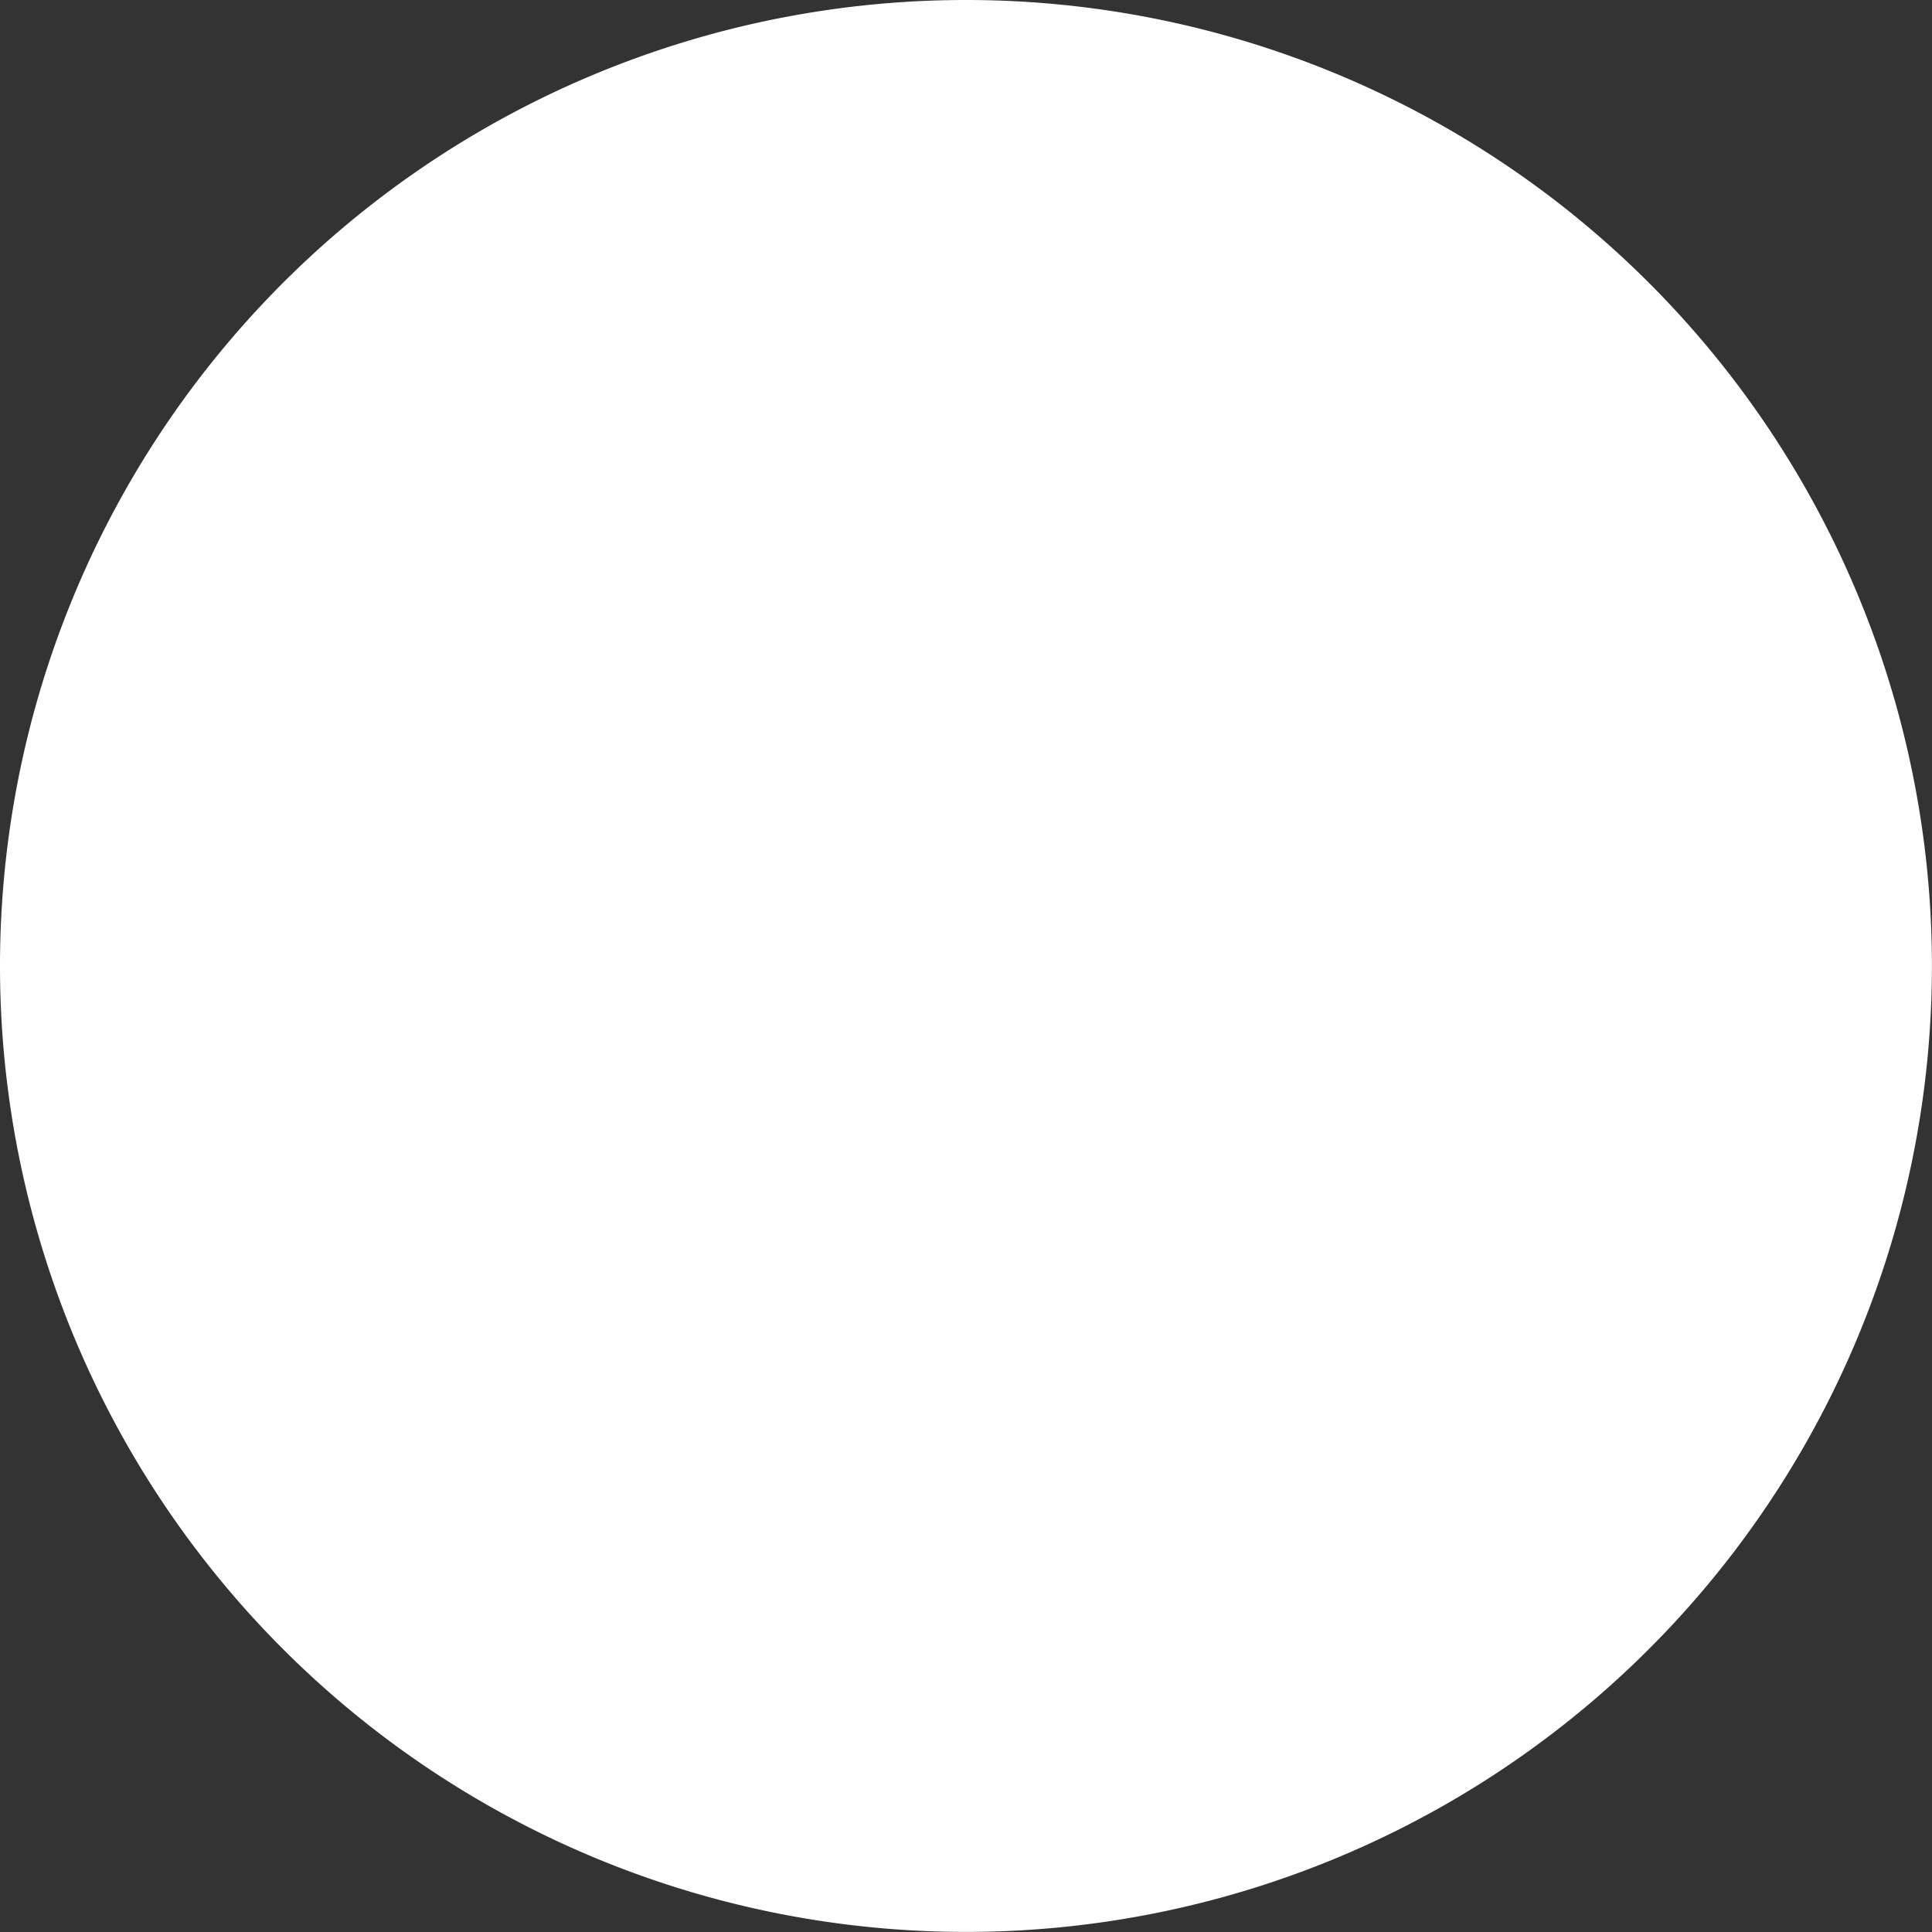 <svg id="mic" xmlns="http://www.w3.org/2000/svg" viewBox="0 0 236.85 236.85"><rect x="0" y="0" width="236.85" height="236.85" fill="#333333" stroke="none"/><defs><style>.cls-1,.cls-2{fill:#fff;stroke:#fff;stroke-miterlimit:10;}.cls-1{stroke-width:2px;}</style></defs><title>mic</title><g id="圖層_18" data-name="圖層 18"><path class="cls-1" d="M629.42,384A117.42,117.42,0,1,1,512,266.58,117.41,117.41,0,0,1,629.42,384Z" transform="translate(-393.58 -265.58)"/><path class="cls-2" d="M512,378.29H483.27c-2.68,0-2.73-.06-2.73-2.74q0-16.17,0-32.33c0-16.06,9.66-28.21,25.28-31.8,15.43-3.55,32.63,7.05,36.24,22.48a42.12,42.12,0,0,1,1.12,9c0.14,11.06,0,22.11.1,33.17,0,1.88-.78,2.24-2.42,2.24C531.24,378.27,521.61,378.29,512,378.29Z" transform="translate(-393.58 -265.58)"/><path class="cls-2" d="M512,395.54H541c1.08,0,2.28-.13,2.28,1.45,0,7.07.46,14.17-2.58,20.9a31.53,31.53,0,0,1-31.11,18.7,30.55,30.55,0,0,1-27.73-23.2c-1.24-5.23-.92-10.81-1.26-16.24-0.11-1.68,1.16-1.64,2.34-1.64H512Z" transform="translate(-393.58 -265.58)"/><path class="cls-2" d="M477.58,390.86l-3.32,1.08c0.06-.17-0.15.15-0.15,0.45,0.22,7-.14,14.09.83,21,1.94,14,14.27,26.54,28.1,29.54a7.56,7.56,0,0,1,2.24.58,5,5,0,0,1,1.15,1.53c-0.58.37-1.25,1.14-1.74,1a52.11,52.11,0,0,1-7.75-2.17,40.57,40.57,0,0,1-25.69-37.7c-0.07-4.26,0-8.51,0-12.76,0-1.39-.26-1.74-2-2s-3.34-2.22-4.66-3.74c-0.33-.38.39-2,1-2.84,1.92-2.72,2.42-2.67,5.38-1.63,1.13,0.39,2.58-.07,3.86-0.23,0.53-.07,1.08-0.62,1.54-0.53,4.21,0.8,8.42-.26,12.65,0s8.65,0,13,0h26.15c4.33,0,8.66,0,13,0a25.53,25.53,0,0,1,3.69.59,0.79,0.79,0,0,0,.18.09c3-2.1,6.33,2.14,9.41-.55,0.4-.35,2.33.44,3,1.18,1,1,2.63,2,1.88,3.92-0.89,2.21-3.36,4-5.28,3.73-1.72-.19-1.44,1.06-1.45,1.93-0.06,4-.1,7.94,0,11.91a39.11,39.11,0,0,1-5.22,20.76c-6.11,10.59-15.19,17.16-27.09,19.89L520,446c-1,.16-2.25.56-2.53-1s1-1.44,1.87-1.78c3.83-1.42,7.93-2.39,11.43-4.42,11.53-6.7,17.83-17,18.89-30.25,0.41-5.22.11-10.48,0.12-15.73a3.53,3.53,0,0,0-.15-0.86,20.87,20.87,0,0,0-4.09-1.11c-1.2-.08-2.42.57-3.64,0.58-7,.06-13.9,0-20.84,0-13.11,0-26.23,0-39.34,0a37.08,37.08,0,0,1-4.23-.49c-0.17-2.54-.35-5.08-0.53-7.62l-1.11-.18c-0.65,2.43-.21,5-0.27,7.74h2Zm-8-.14v-7.43c-1.69.11-1.88,0.68-1.56,5.62C468.1,389.64,467.57,391.39,469.61,390.72Zm78.62-7.38c-1.87,0-1.89,0-1.51,6.36a3.58,3.58,0,0,0,1,1.37l0.55-.39Q548.23,387,548.23,383.34Zm6-.07v7.42l0.63,0.31a4.42,4.42,0,0,0,.84-1.5C556,384.54,555.78,383.49,554.22,383.27Z" transform="translate(-393.58 -265.58)"/><path class="cls-2" d="M511.77,457.25c-8.58,0-17.15,0-25.73,0-2.74,0-3.49-.59-3.51-2.55,0-3.35.65-4.2,3.55-4.21,5.53,0,11.06,0,16.58,0,1.68,0,2.77-.32,2.76-2.27a1.63,1.63,0,0,1,.5-1.11c1.74-1.54,1.87-2.9,0-4.59-1-.9-0.12-1.81,1-1.85,3.33-.09,6.66-0.11,10,0,1.47,0.06,1.79,1.06.73,2.12-1.4,1.4-1.4,2.65,0,4a1.87,1.87,0,0,1,.7,1c-0.16,2.85,1.75,2.69,3.67,2.68q8-.06,15.95,0c2.64,0,3.29.78,3.34,3.72,0,2.13-.89,3-3.4,3-8.72,0-17.42,0-26.14,0h0Z" transform="translate(-393.58 -265.58)"/></g></svg>